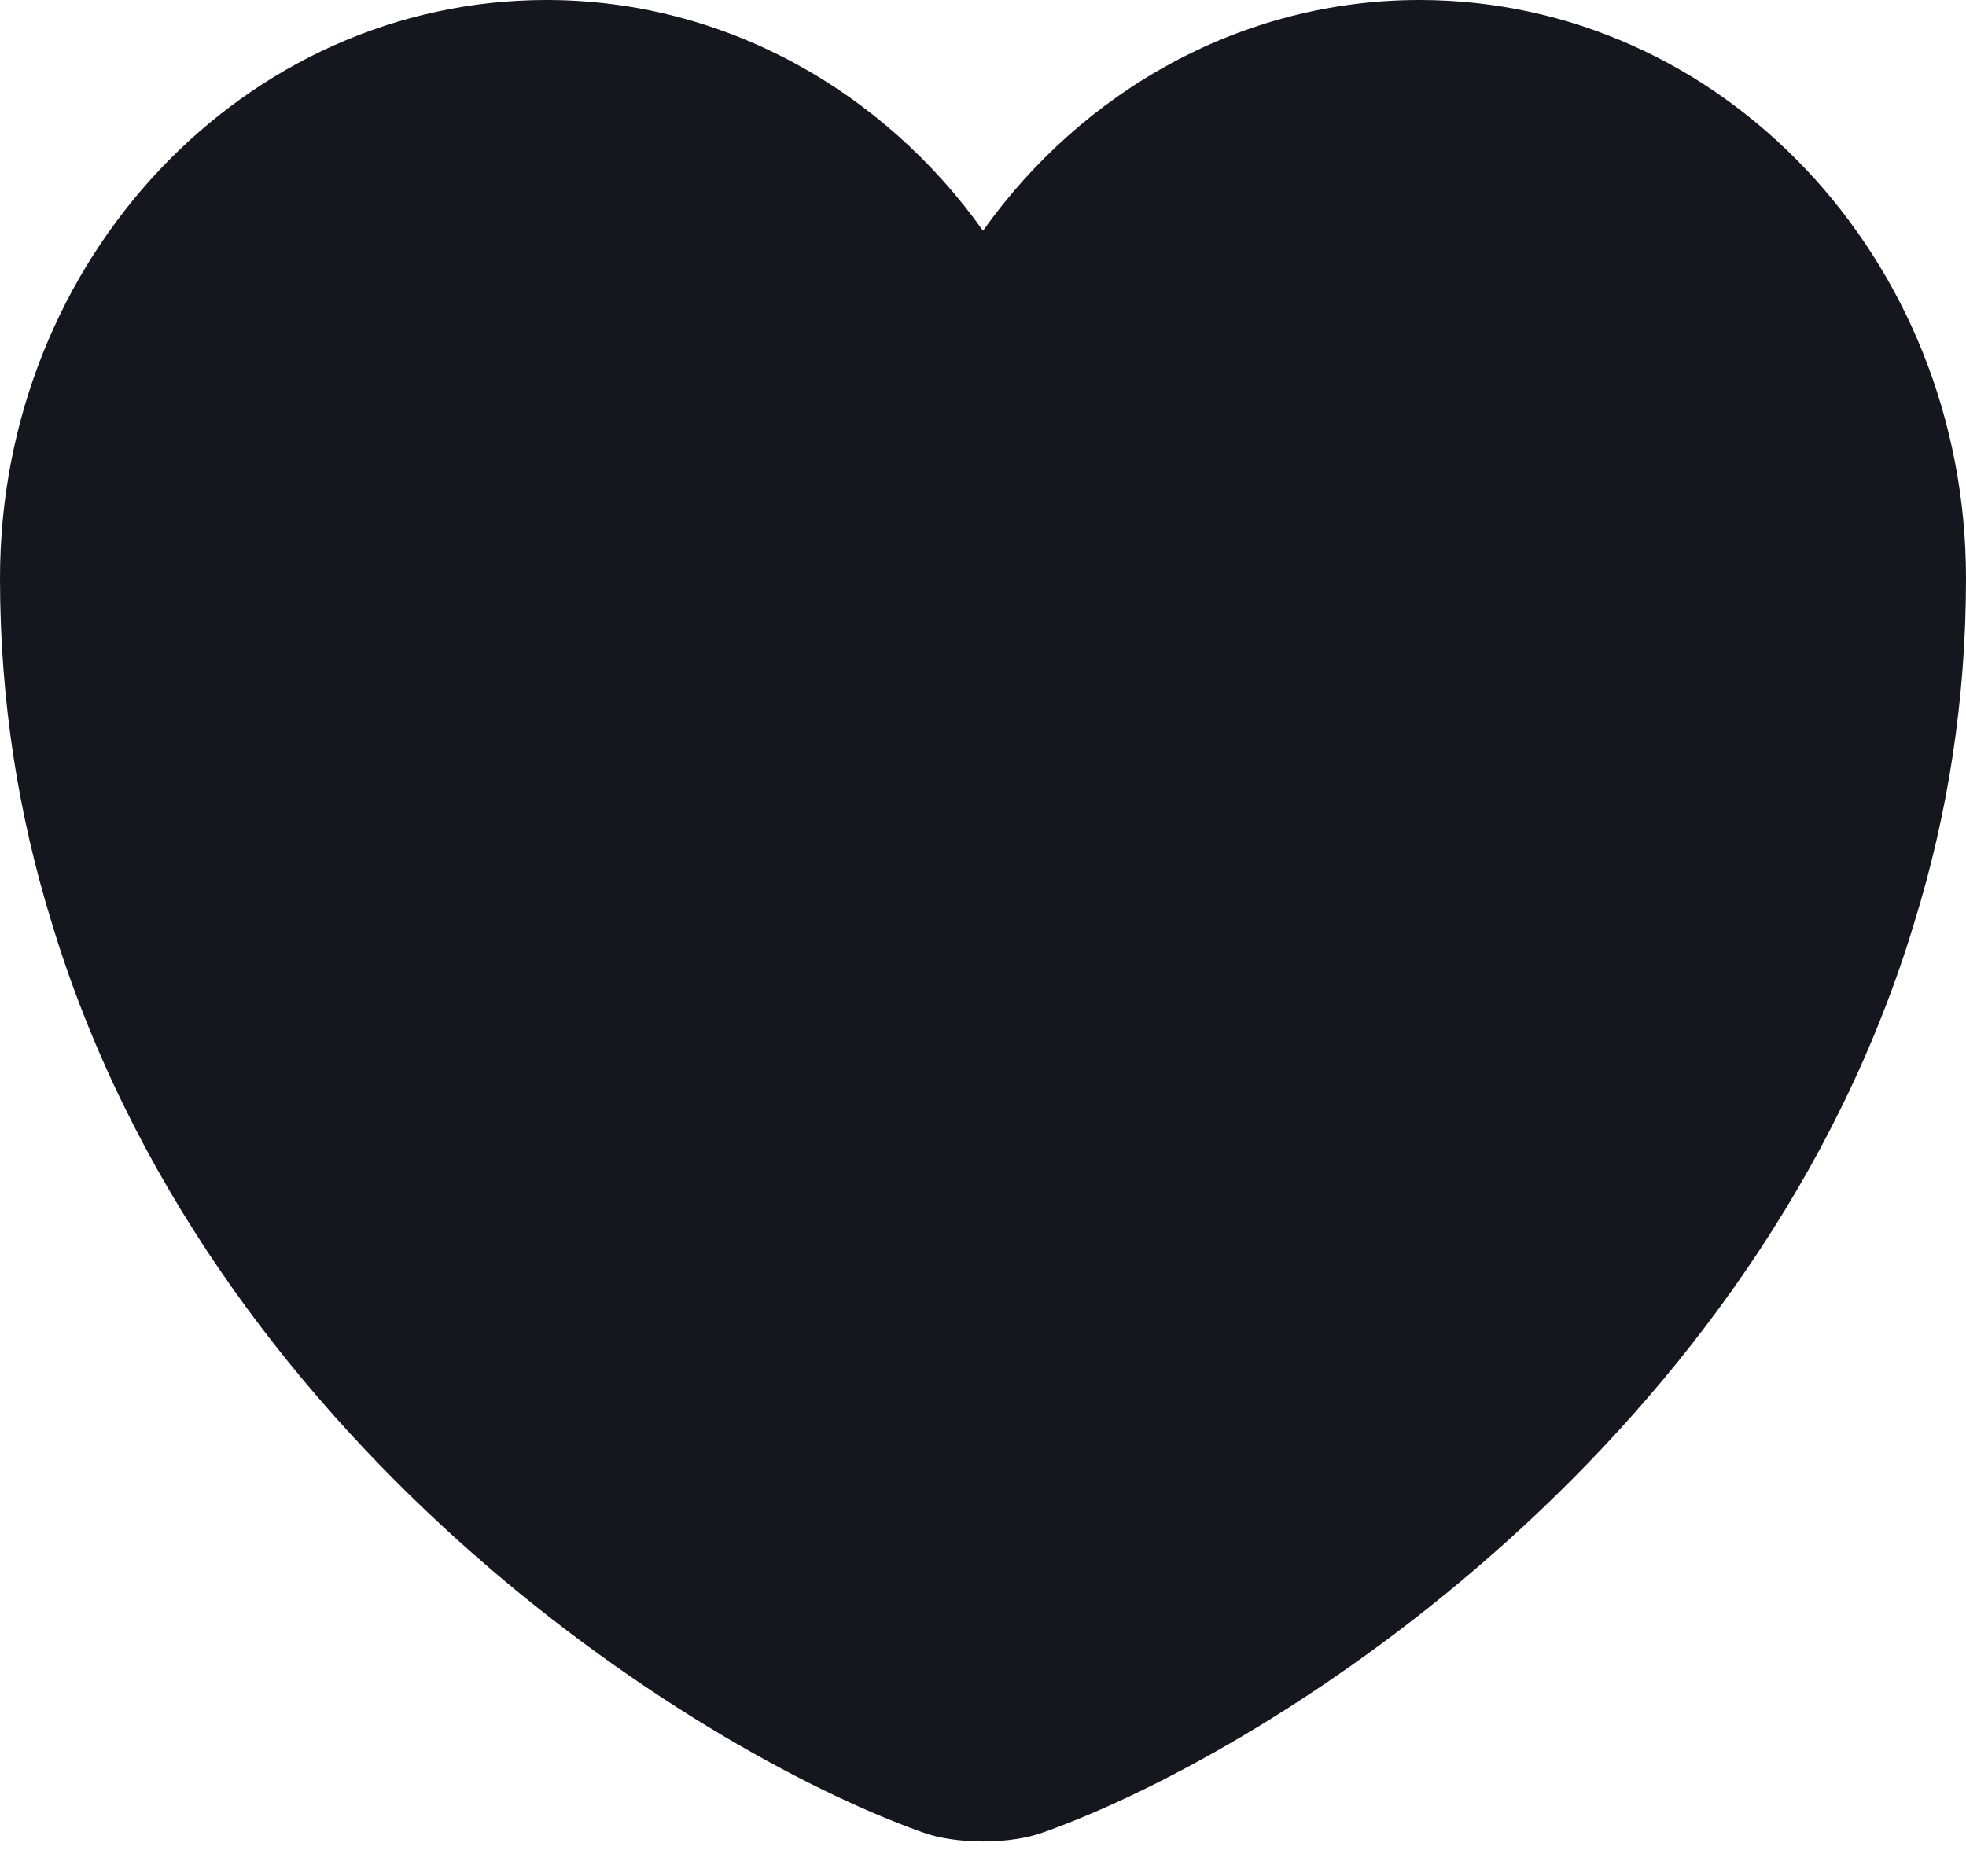 <svg width="22" height="21" viewBox="0 0 22 21" fill="none" xmlns="http://www.w3.org/2000/svg">
<path d="M15.884 0C13.893 0 12.111 1.019 11 2.582C9.889 1.019 8.107 0 6.116 0C2.739 0 0 2.895 0 6.472C0 7.85 0.209 9.124 0.572 10.305C2.31 16.094 7.667 19.556 10.318 20.506C10.692 20.645 11.308 20.645 11.682 20.506C14.333 19.556 19.69 16.094 21.428 10.305C21.791 9.124 22 7.85 22 6.472C22 2.895 19.261 0 15.884 0Z" fill="#15161E"/>
</svg>
